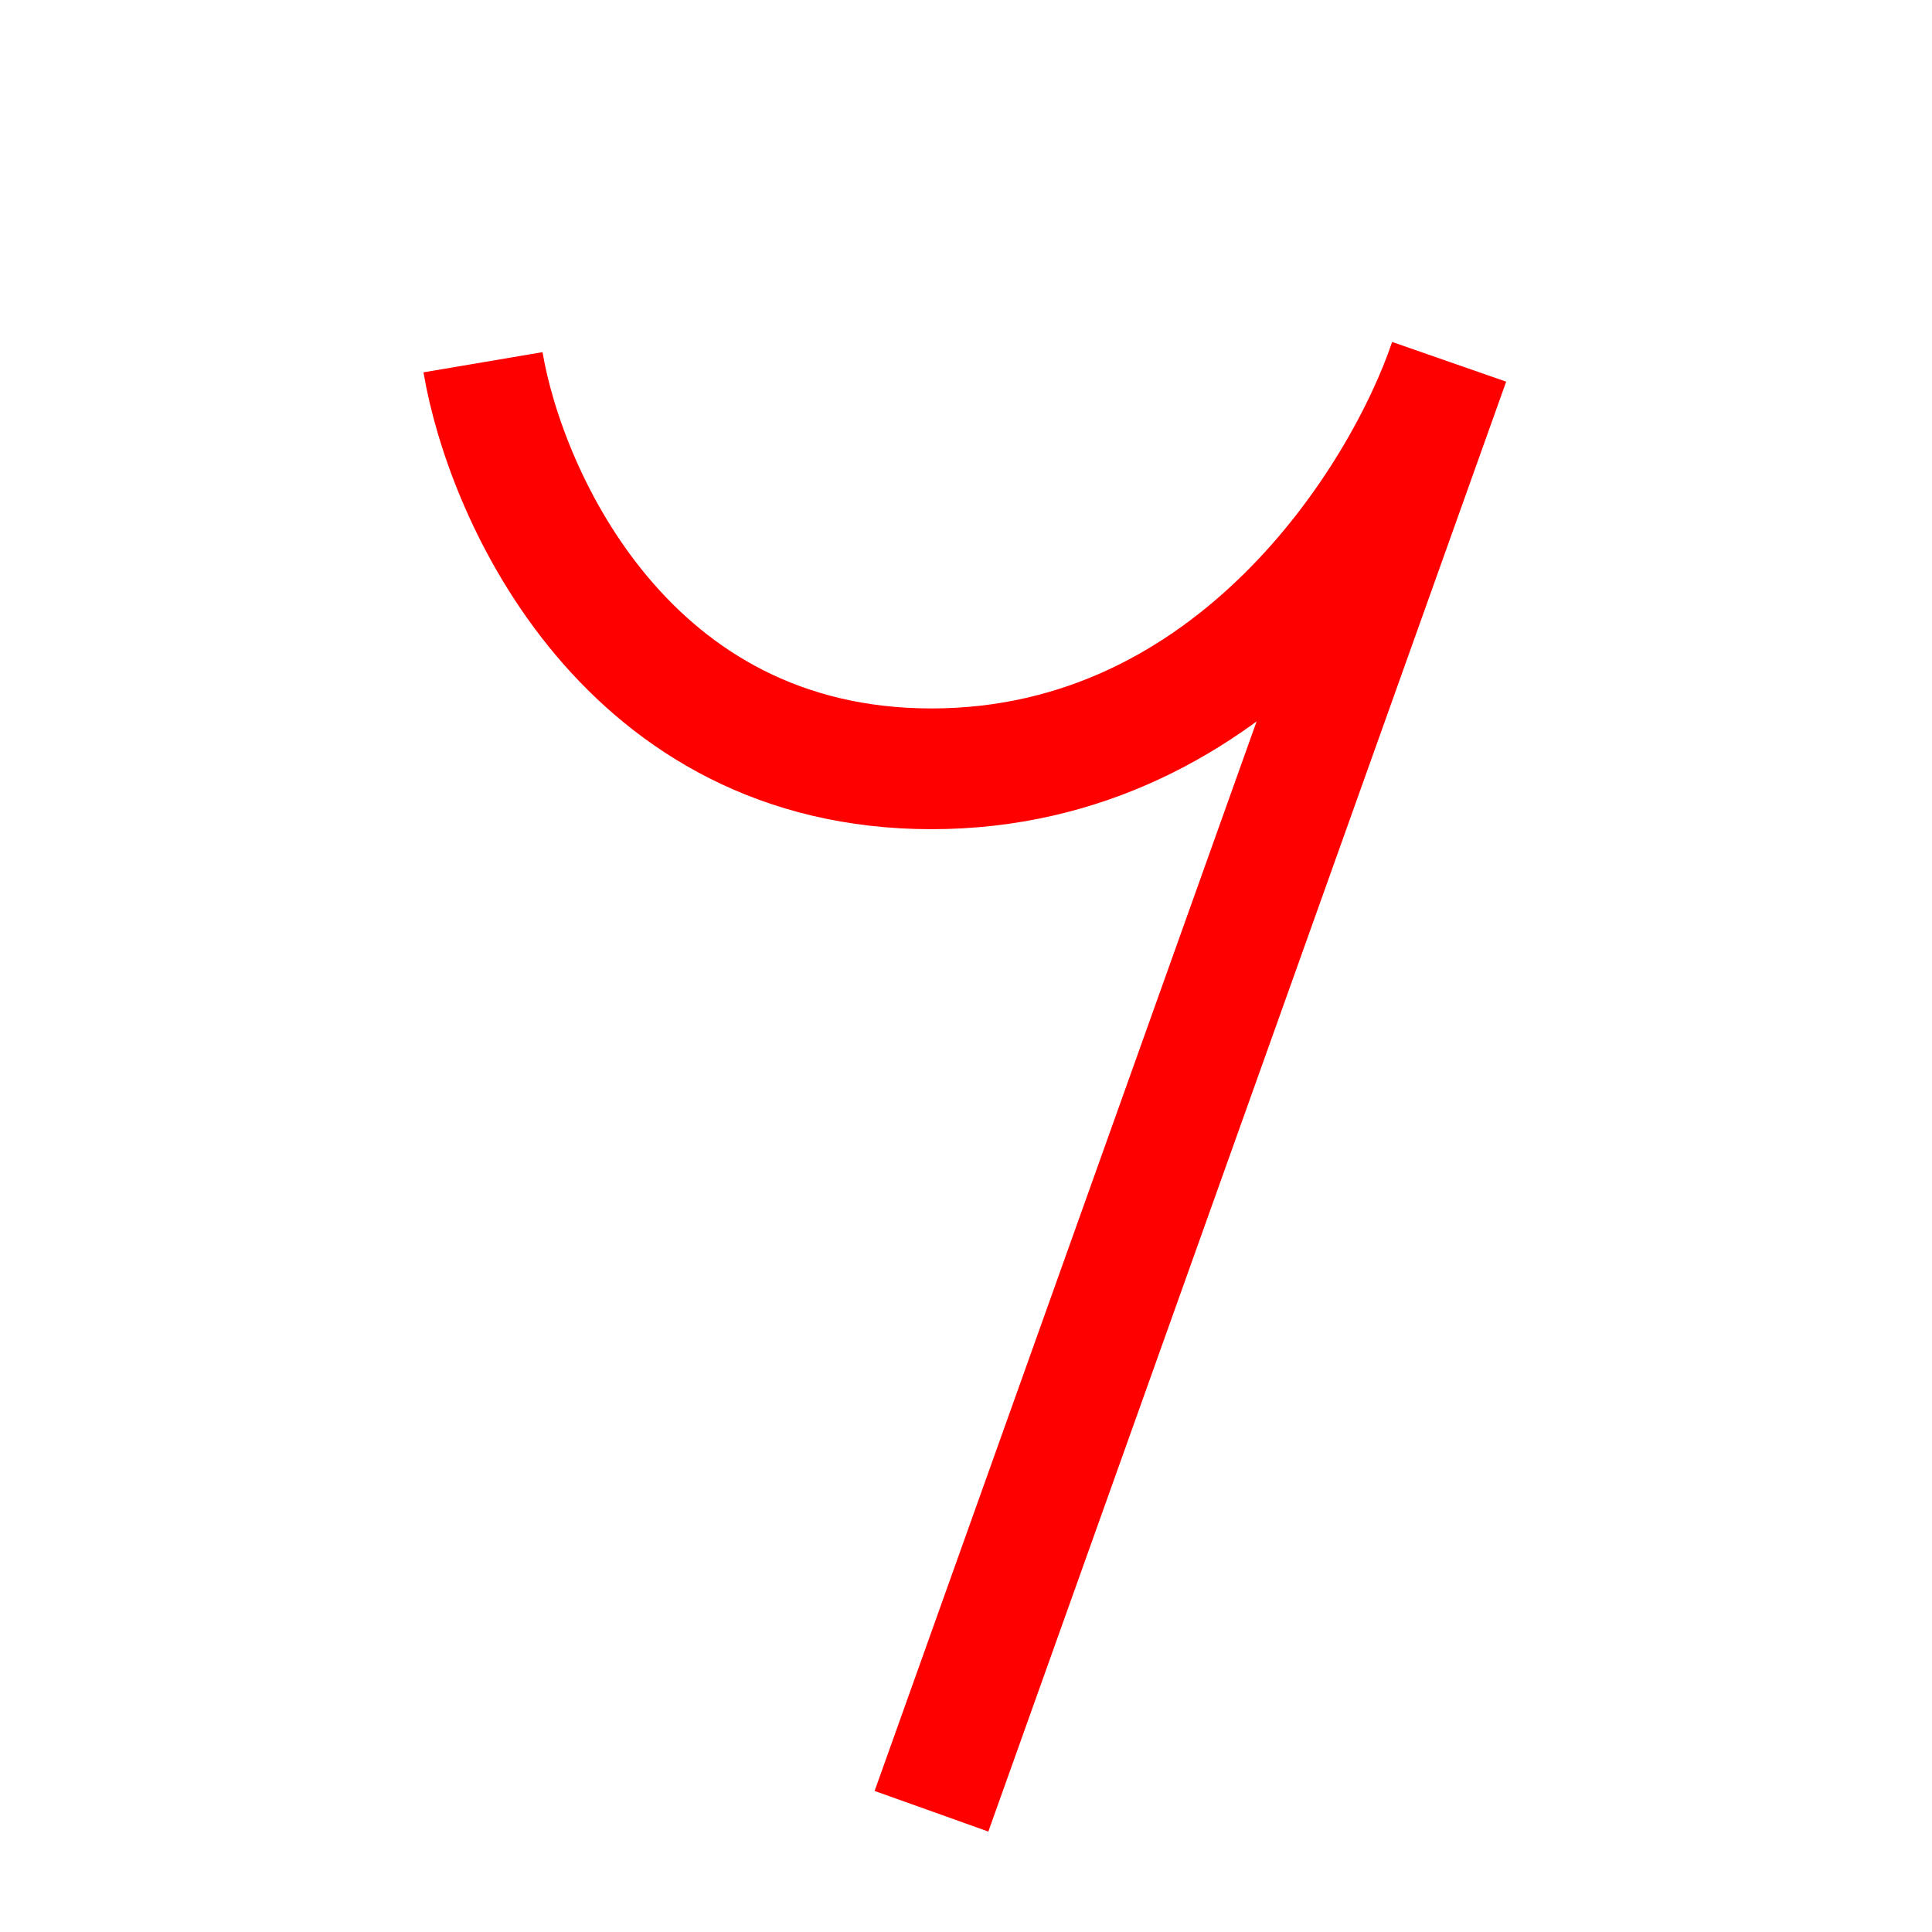 <svg width="16" height="16" viewBox="0 0 16 16" fill="none" xmlns="http://www.w3.org/2000/svg">
<path d="M4 3C4.19 4.122 5.2 6.367 7.714 6.367C10.229 6.367 11.619 4.122 12 3L7.714 15" stroke="#FF0000"/>
</svg>
